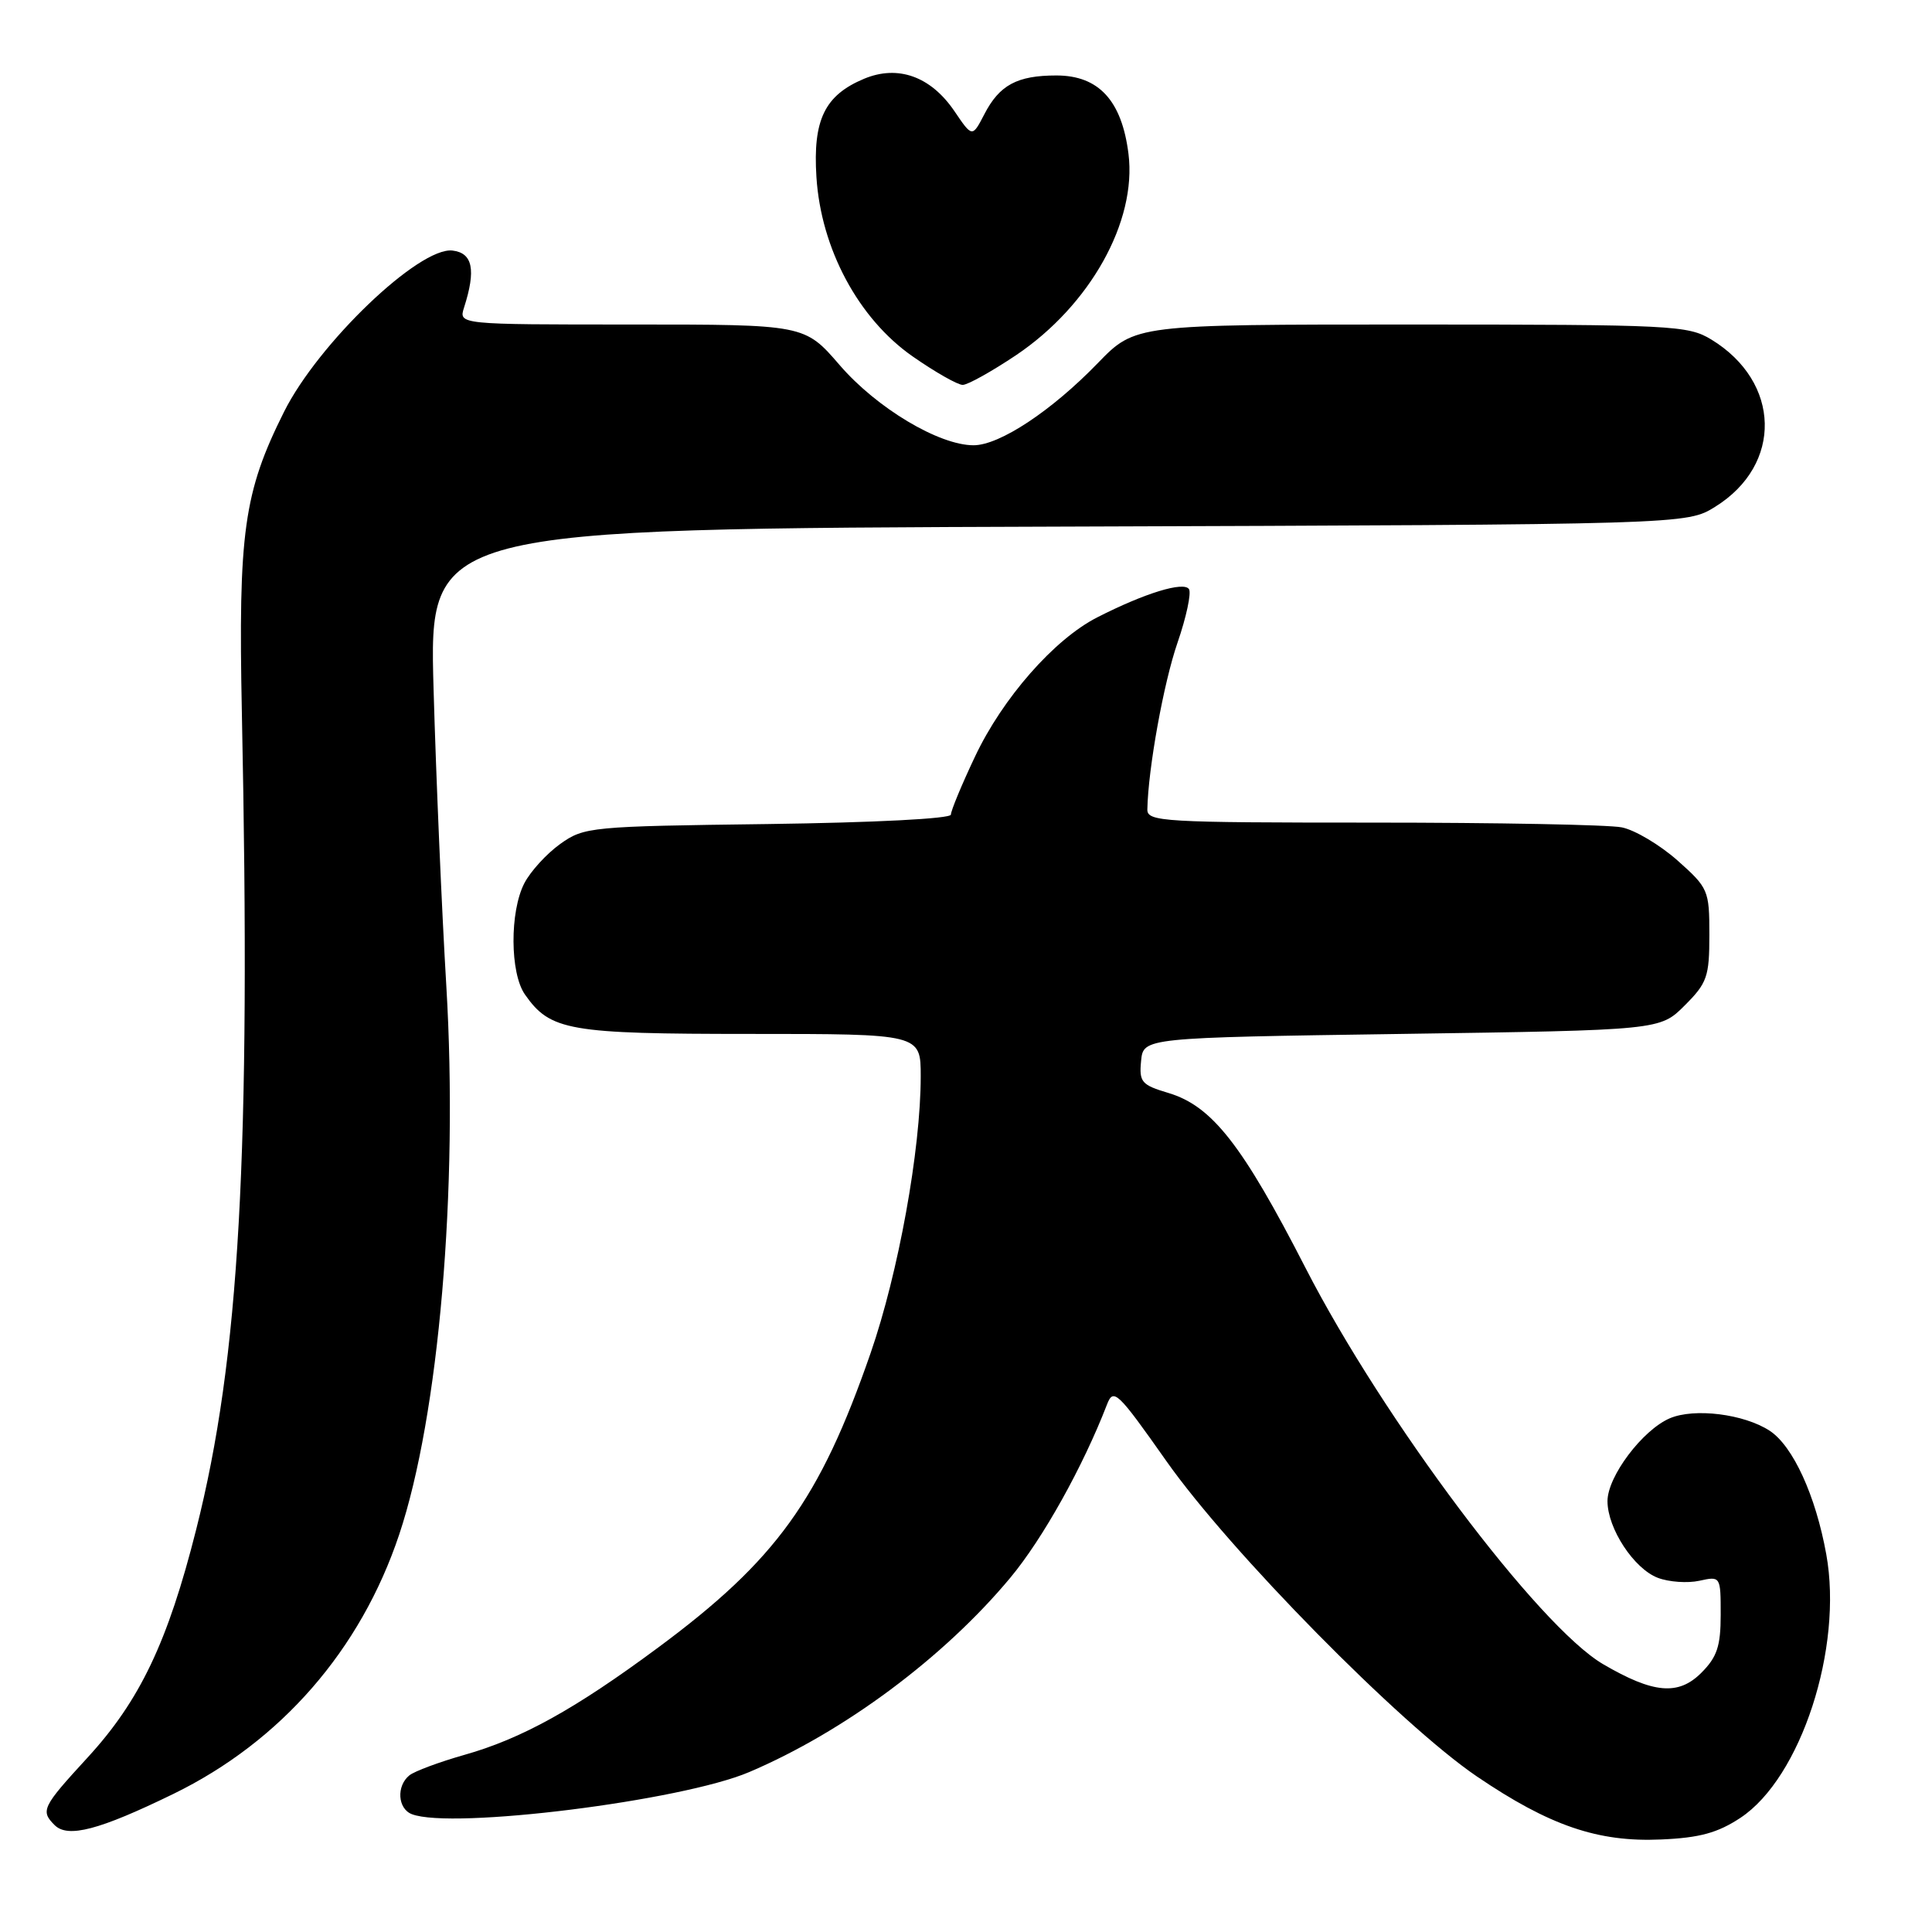 <?xml version="1.0" encoding="UTF-8" standalone="no"?>
<!DOCTYPE svg PUBLIC "-//W3C//DTD SVG 1.1//EN" "http://www.w3.org/Graphics/SVG/1.1/DTD/svg11.dtd" >
<svg xmlns="http://www.w3.org/2000/svg" xmlns:xlink="http://www.w3.org/1999/xlink" version="1.1" viewBox="0 0 256 256">
 <g >
 <path fill="currentColor"
d=" M 230.62 240.87 C 238.63 235.57 244.24 218.35 241.99 205.95 C 240.58 198.15 237.58 191.61 234.49 189.58 C 231.09 187.36 224.52 186.54 221.26 187.93 C 217.64 189.48 213.00 195.64 213.00 198.91 C 213.01 202.54 216.50 207.86 219.67 209.07 C 221.14 209.63 223.62 209.80 225.17 209.46 C 227.99 208.84 228.00 208.86 228.00 213.97 C 228.00 218.13 227.52 219.57 225.43 221.66 C 222.39 224.70 219.08 224.41 212.40 220.50 C 203.87 215.49 183.29 188.09 172.99 168.01 C 164.62 151.69 160.60 146.56 154.84 144.83 C 151.25 143.76 150.93 143.38 151.20 140.58 C 151.50 137.50 151.50 137.50 185.73 137.00 C 219.96 136.50 219.96 136.50 223.23 133.23 C 226.21 130.25 226.50 129.42 226.50 123.87 C 226.50 117.96 226.37 117.66 222.27 114.01 C 219.94 111.95 216.62 109.97 214.89 109.63 C 213.16 109.28 198.31 109.00 181.87 109.00 C 154.08 109.00 152.00 108.88 152.03 107.25 C 152.13 101.87 154.19 90.46 156.03 85.15 C 157.19 81.79 157.87 78.60 157.55 78.07 C 156.88 77.00 151.68 78.59 145.38 81.81 C 139.69 84.71 132.85 92.50 129.19 100.26 C 127.43 103.97 126.00 107.43 126.00 107.94 C 126.00 108.48 115.86 109.00 101.75 109.19 C 78.21 109.49 77.40 109.57 74.23 111.83 C 72.44 113.11 70.30 115.45 69.48 117.03 C 67.53 120.80 67.57 128.95 69.56 131.78 C 72.92 136.58 75.33 137.00 99.45 137.00 C 122.00 137.00 122.00 137.00 122.00 142.62 C 122.00 152.34 119.04 168.68 115.36 179.29 C 108.63 198.71 102.84 206.73 87.22 218.30 C 76.20 226.47 69.10 230.40 61.50 232.54 C 58.20 233.48 54.94 234.69 54.25 235.24 C 52.50 236.65 52.69 239.67 54.58 240.39 C 59.88 242.43 90.31 238.63 99.27 234.81 C 111.87 229.45 125.08 219.62 133.87 209.06 C 138.18 203.89 143.50 194.34 146.68 186.11 C 147.54 183.89 148.06 184.38 154.55 193.60 C 162.96 205.55 185.56 228.50 195.68 235.38 C 205.30 241.91 211.73 244.12 220.11 243.74 C 225.22 243.52 227.61 242.86 230.62 240.87 Z  M 22.98 237.70 C 37.22 230.75 47.78 218.63 52.89 203.35 C 58.16 187.63 60.74 157.56 59.14 130.65 C 58.54 120.67 57.78 102.95 57.45 91.28 C 56.85 70.06 56.85 70.06 140.18 69.78 C 223.50 69.50 223.50 69.50 227.27 67.15 C 236.24 61.58 235.99 50.62 226.76 44.99 C 223.66 43.11 221.66 43.01 186.96 43.00 C 150.42 43.00 150.42 43.00 145.46 48.12 C 139.33 54.45 132.45 59.00 129.00 59.00 C 124.42 59.00 116.17 54.07 111.27 48.39 C 106.62 43.00 106.62 43.00 83.69 43.00 C 60.77 43.00 60.77 43.00 61.49 40.75 C 63.09 35.75 62.64 33.52 59.96 33.20 C 55.55 32.69 42.17 45.49 37.63 54.58 C 32.30 65.24 31.56 70.53 32.05 94.50 C 33.25 153.08 31.75 179.90 25.99 202.69 C 22.23 217.59 18.53 225.35 11.60 232.89 C 5.60 239.42 5.34 239.94 7.23 241.83 C 8.99 243.59 13.15 242.49 22.98 237.70 Z  M 134.64 47.06 C 144.44 40.46 150.65 29.35 149.53 20.39 C 148.65 13.33 145.59 10.00 139.98 10.00 C 134.78 10.00 132.43 11.26 130.43 15.14 C 128.83 18.22 128.83 18.22 126.46 14.72 C 123.33 10.12 118.98 8.56 114.49 10.44 C 109.28 12.62 107.70 15.88 108.18 23.44 C 108.78 32.95 113.74 42.21 120.92 47.22 C 123.90 49.30 126.89 51.00 127.56 51.00 C 128.23 51.00 131.41 49.22 134.64 47.06 Z "/>
</g>
</svg>